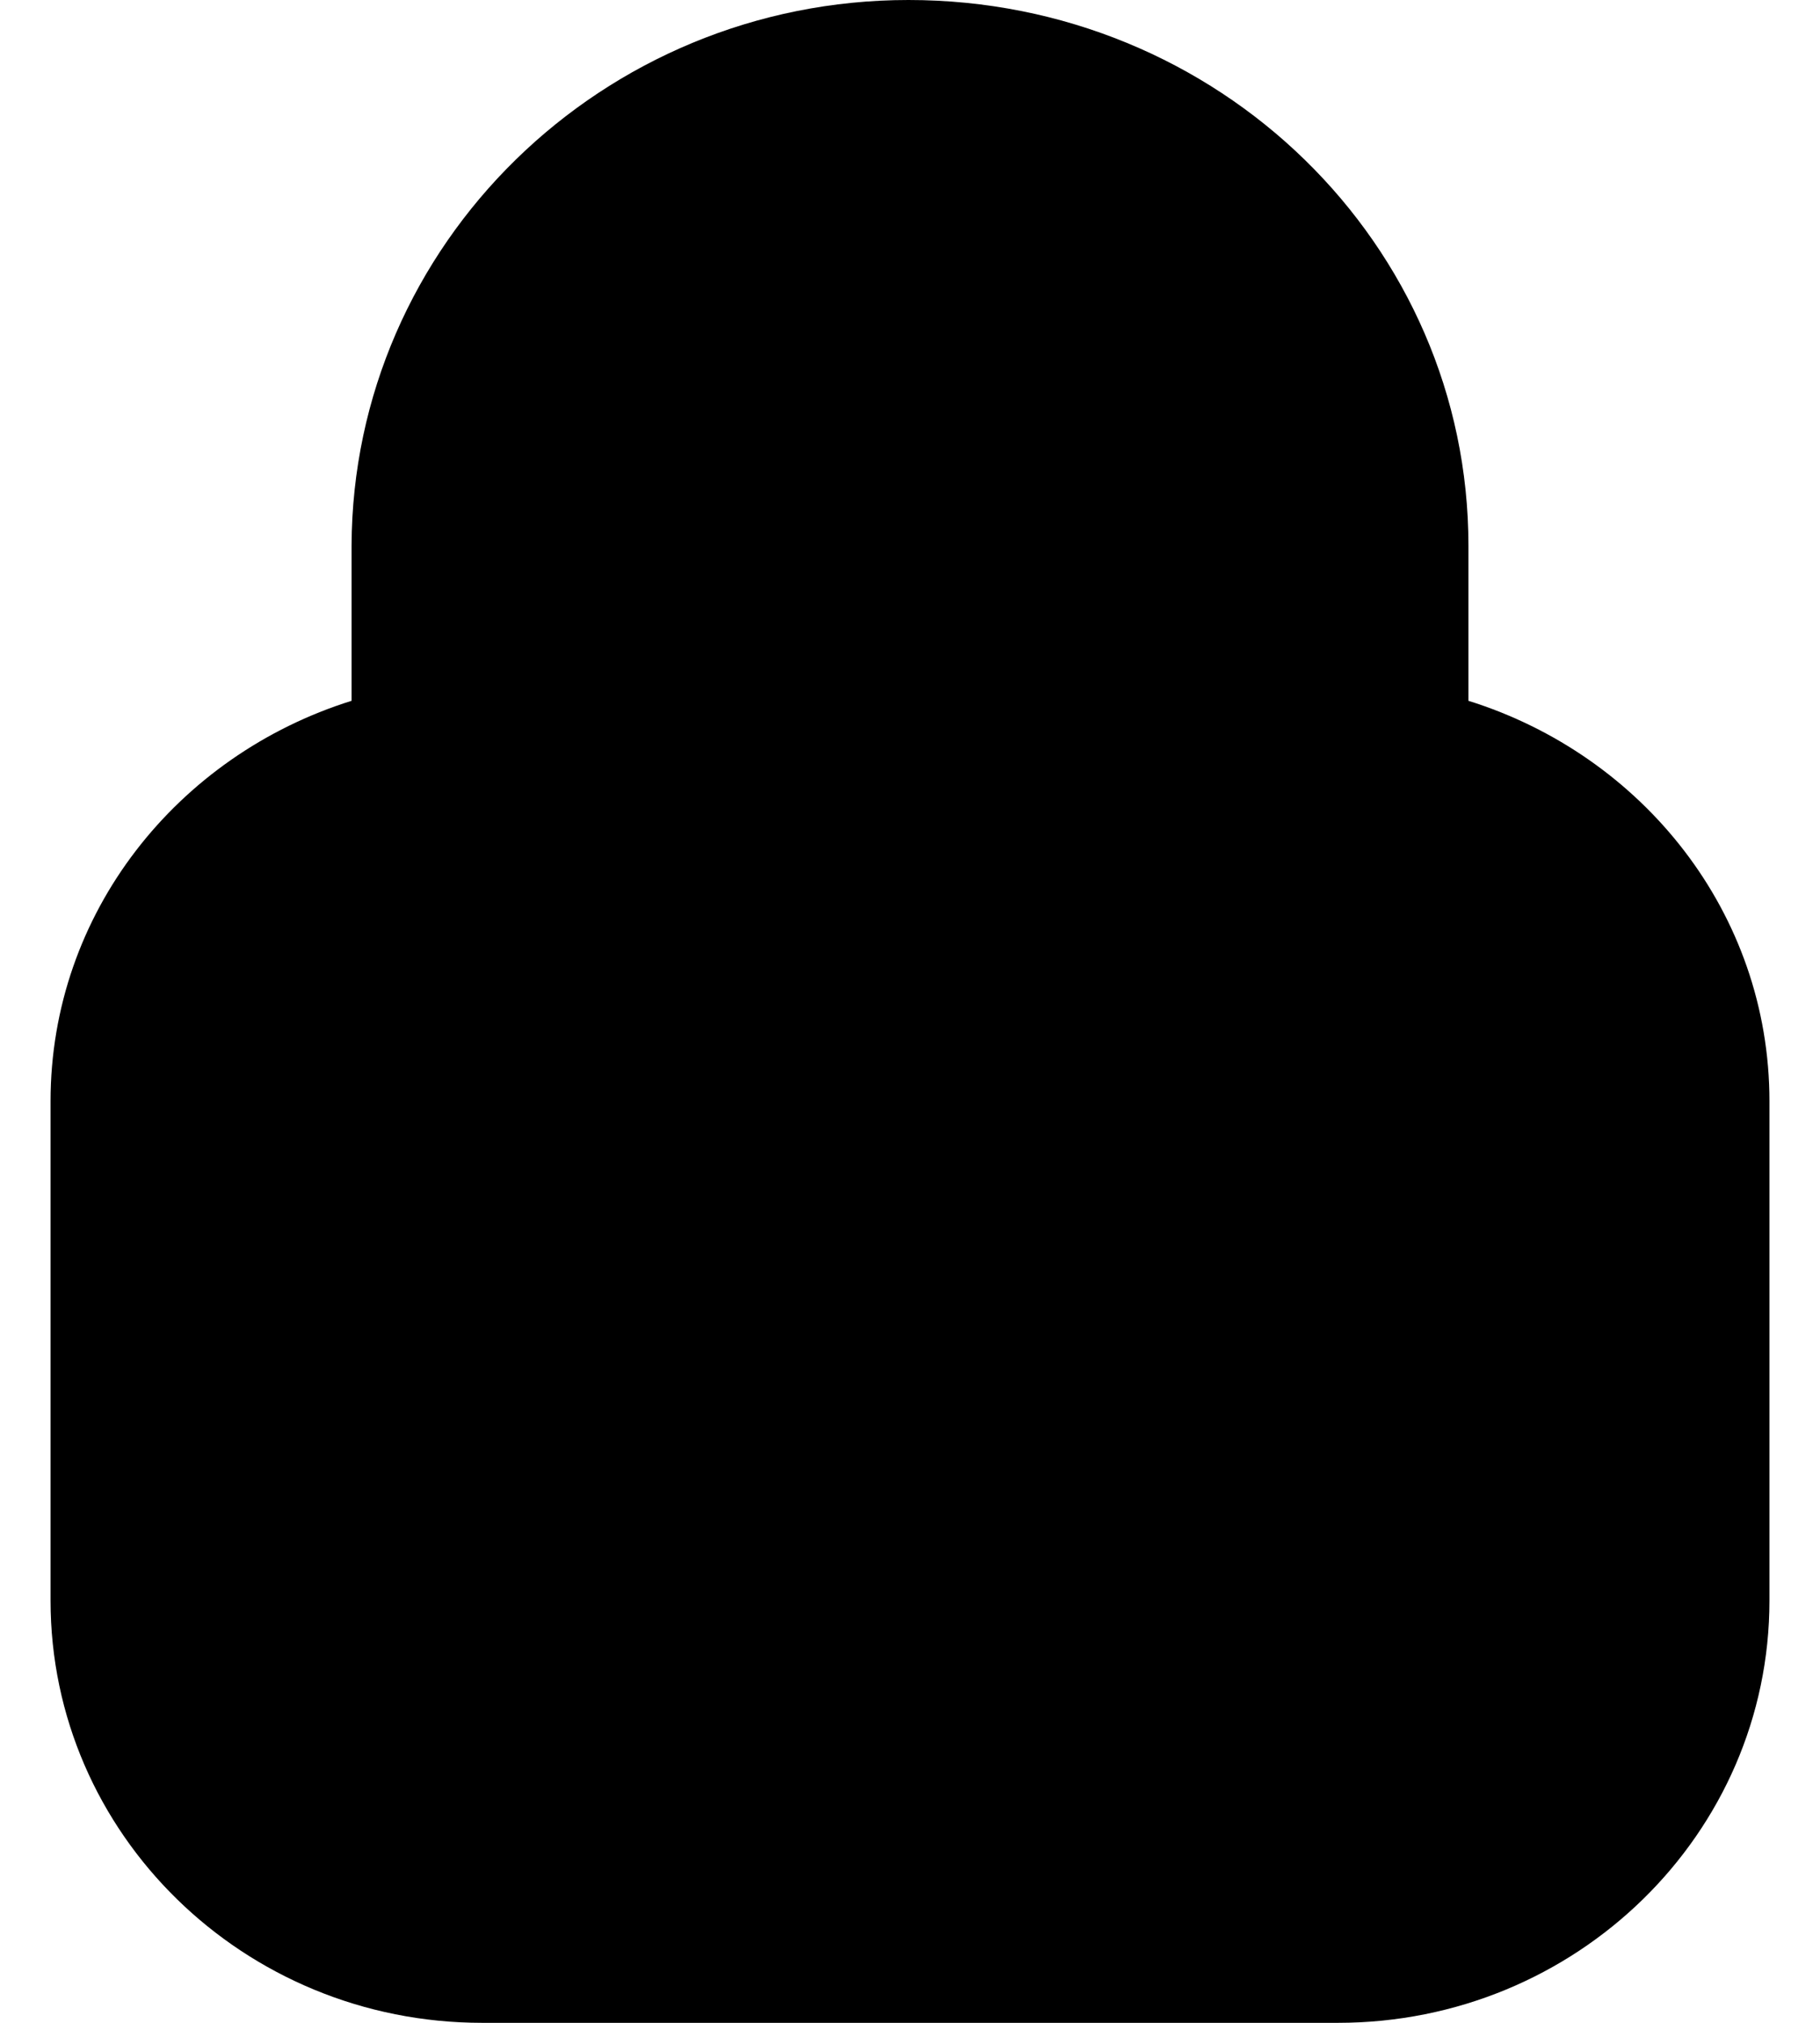 <svg width="18" height="20" viewBox="0 0 18 20" fill="none" xmlns="http://www.w3.org/2000/svg">
<path fillRule="evenodd" clipRule="evenodd" d="M14.523 5.396V6.929C16.245 7.467 17.5 9.026 17.5 10.888V15.825C17.5 18.131 15.589 20 13.232 20H4.769C2.411 20 0.5 18.131 0.5 15.825V10.888C0.5 9.026 1.756 7.467 3.477 6.929V5.396C3.487 2.415 5.957 0 8.985 0C12.053 0 14.523 2.415 14.523 5.396ZM9.005 1.739C11.068 1.739 12.745 3.379 12.745 5.396V6.714H5.256V5.376C5.266 3.369 6.942 1.739 9.005 1.739ZM9.889 14.455C9.889 14.942 9.493 15.329 8.995 15.329C8.507 15.329 8.111 14.942 8.111 14.455V12.249C8.111 11.772 8.507 11.384 8.995 11.384C9.493 11.384 9.889 11.772 9.889 12.249V14.455Z" fill="url(#paint0_linear)"/>
<defs>
<linearGradient id="paint0_linear" x1="0.5" y1="1.786" x2="19.947" y2="16.84" gradientUnits="userSpaceOnUse">
<stop stopColor="#5F7DF1"/>
<stop offset="1" stopColor="#3055EC"/>
</linearGradient>
</defs>
</svg>
